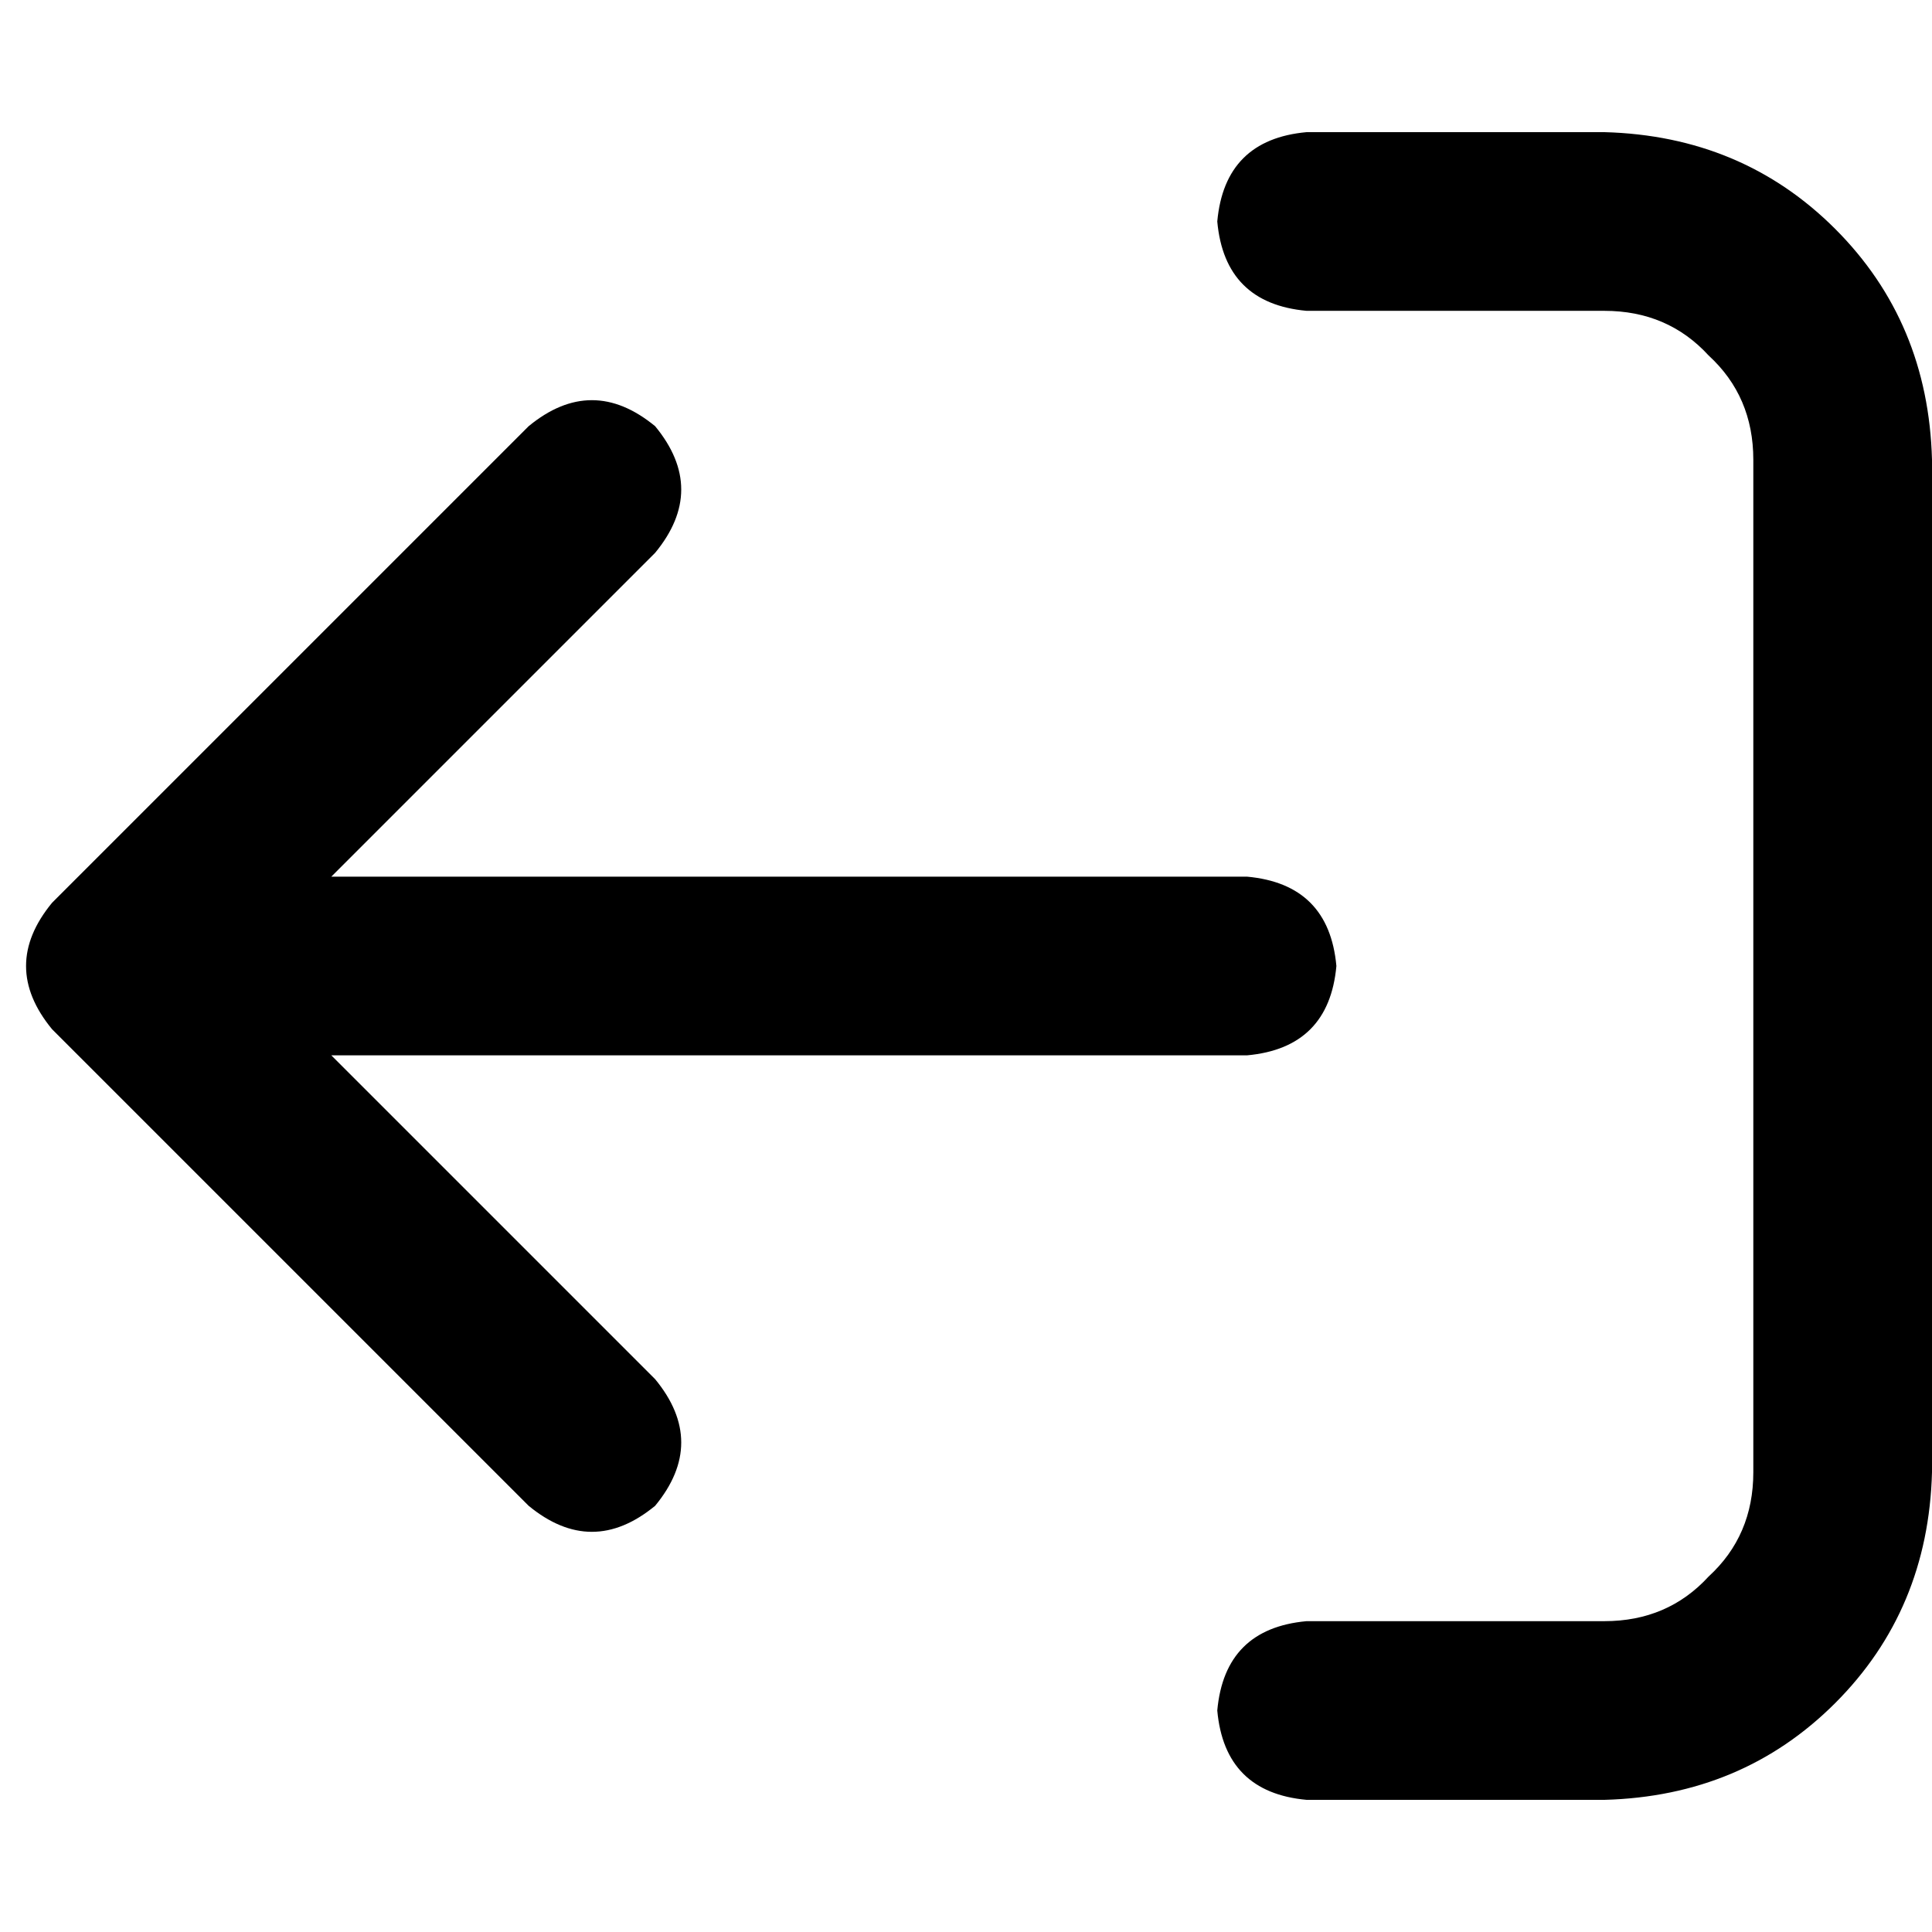<svg xmlns="http://www.w3.org/2000/svg" viewBox="0 0 512 512">
  <path d="M 13.811 272.771 Q 0 256 13.811 239.229 L 140.085 112.956 L 140.085 112.956 Q 156.855 99.145 173.626 112.956 Q 187.437 129.726 173.626 146.497 L 87.8 232.324 L 87.8 232.324 L 330.482 232.324 L 330.482 232.324 Q 352.185 234.297 354.158 256 Q 352.185 277.703 330.482 279.676 L 87.8 279.676 L 87.8 279.676 L 173.626 365.503 L 173.626 365.503 Q 187.437 382.274 173.626 399.044 Q 156.855 412.855 140.085 399.044 L 13.811 272.771 L 13.811 272.771 Z M 346.266 82.374 Q 324.563 80.401 322.59 58.697 Q 324.563 36.994 346.266 35.021 L 425.187 35.021 L 425.187 35.021 Q 461.688 36.008 486.351 60.671 Q 511.013 85.333 512 121.834 L 512 390.166 L 512 390.166 Q 511.013 426.667 486.351 451.329 Q 461.688 475.992 425.187 476.979 L 346.266 476.979 L 346.266 476.979 Q 324.563 475.006 322.59 453.303 Q 324.563 431.599 346.266 429.626 L 425.187 429.626 L 425.187 429.626 Q 441.958 429.626 452.809 417.788 Q 464.647 406.936 464.647 390.166 L 464.647 121.834 L 464.647 121.834 Q 464.647 105.064 452.809 94.212 Q 441.958 82.374 425.187 82.374 L 346.266 82.374 L 346.266 82.374 Z" />
</svg>